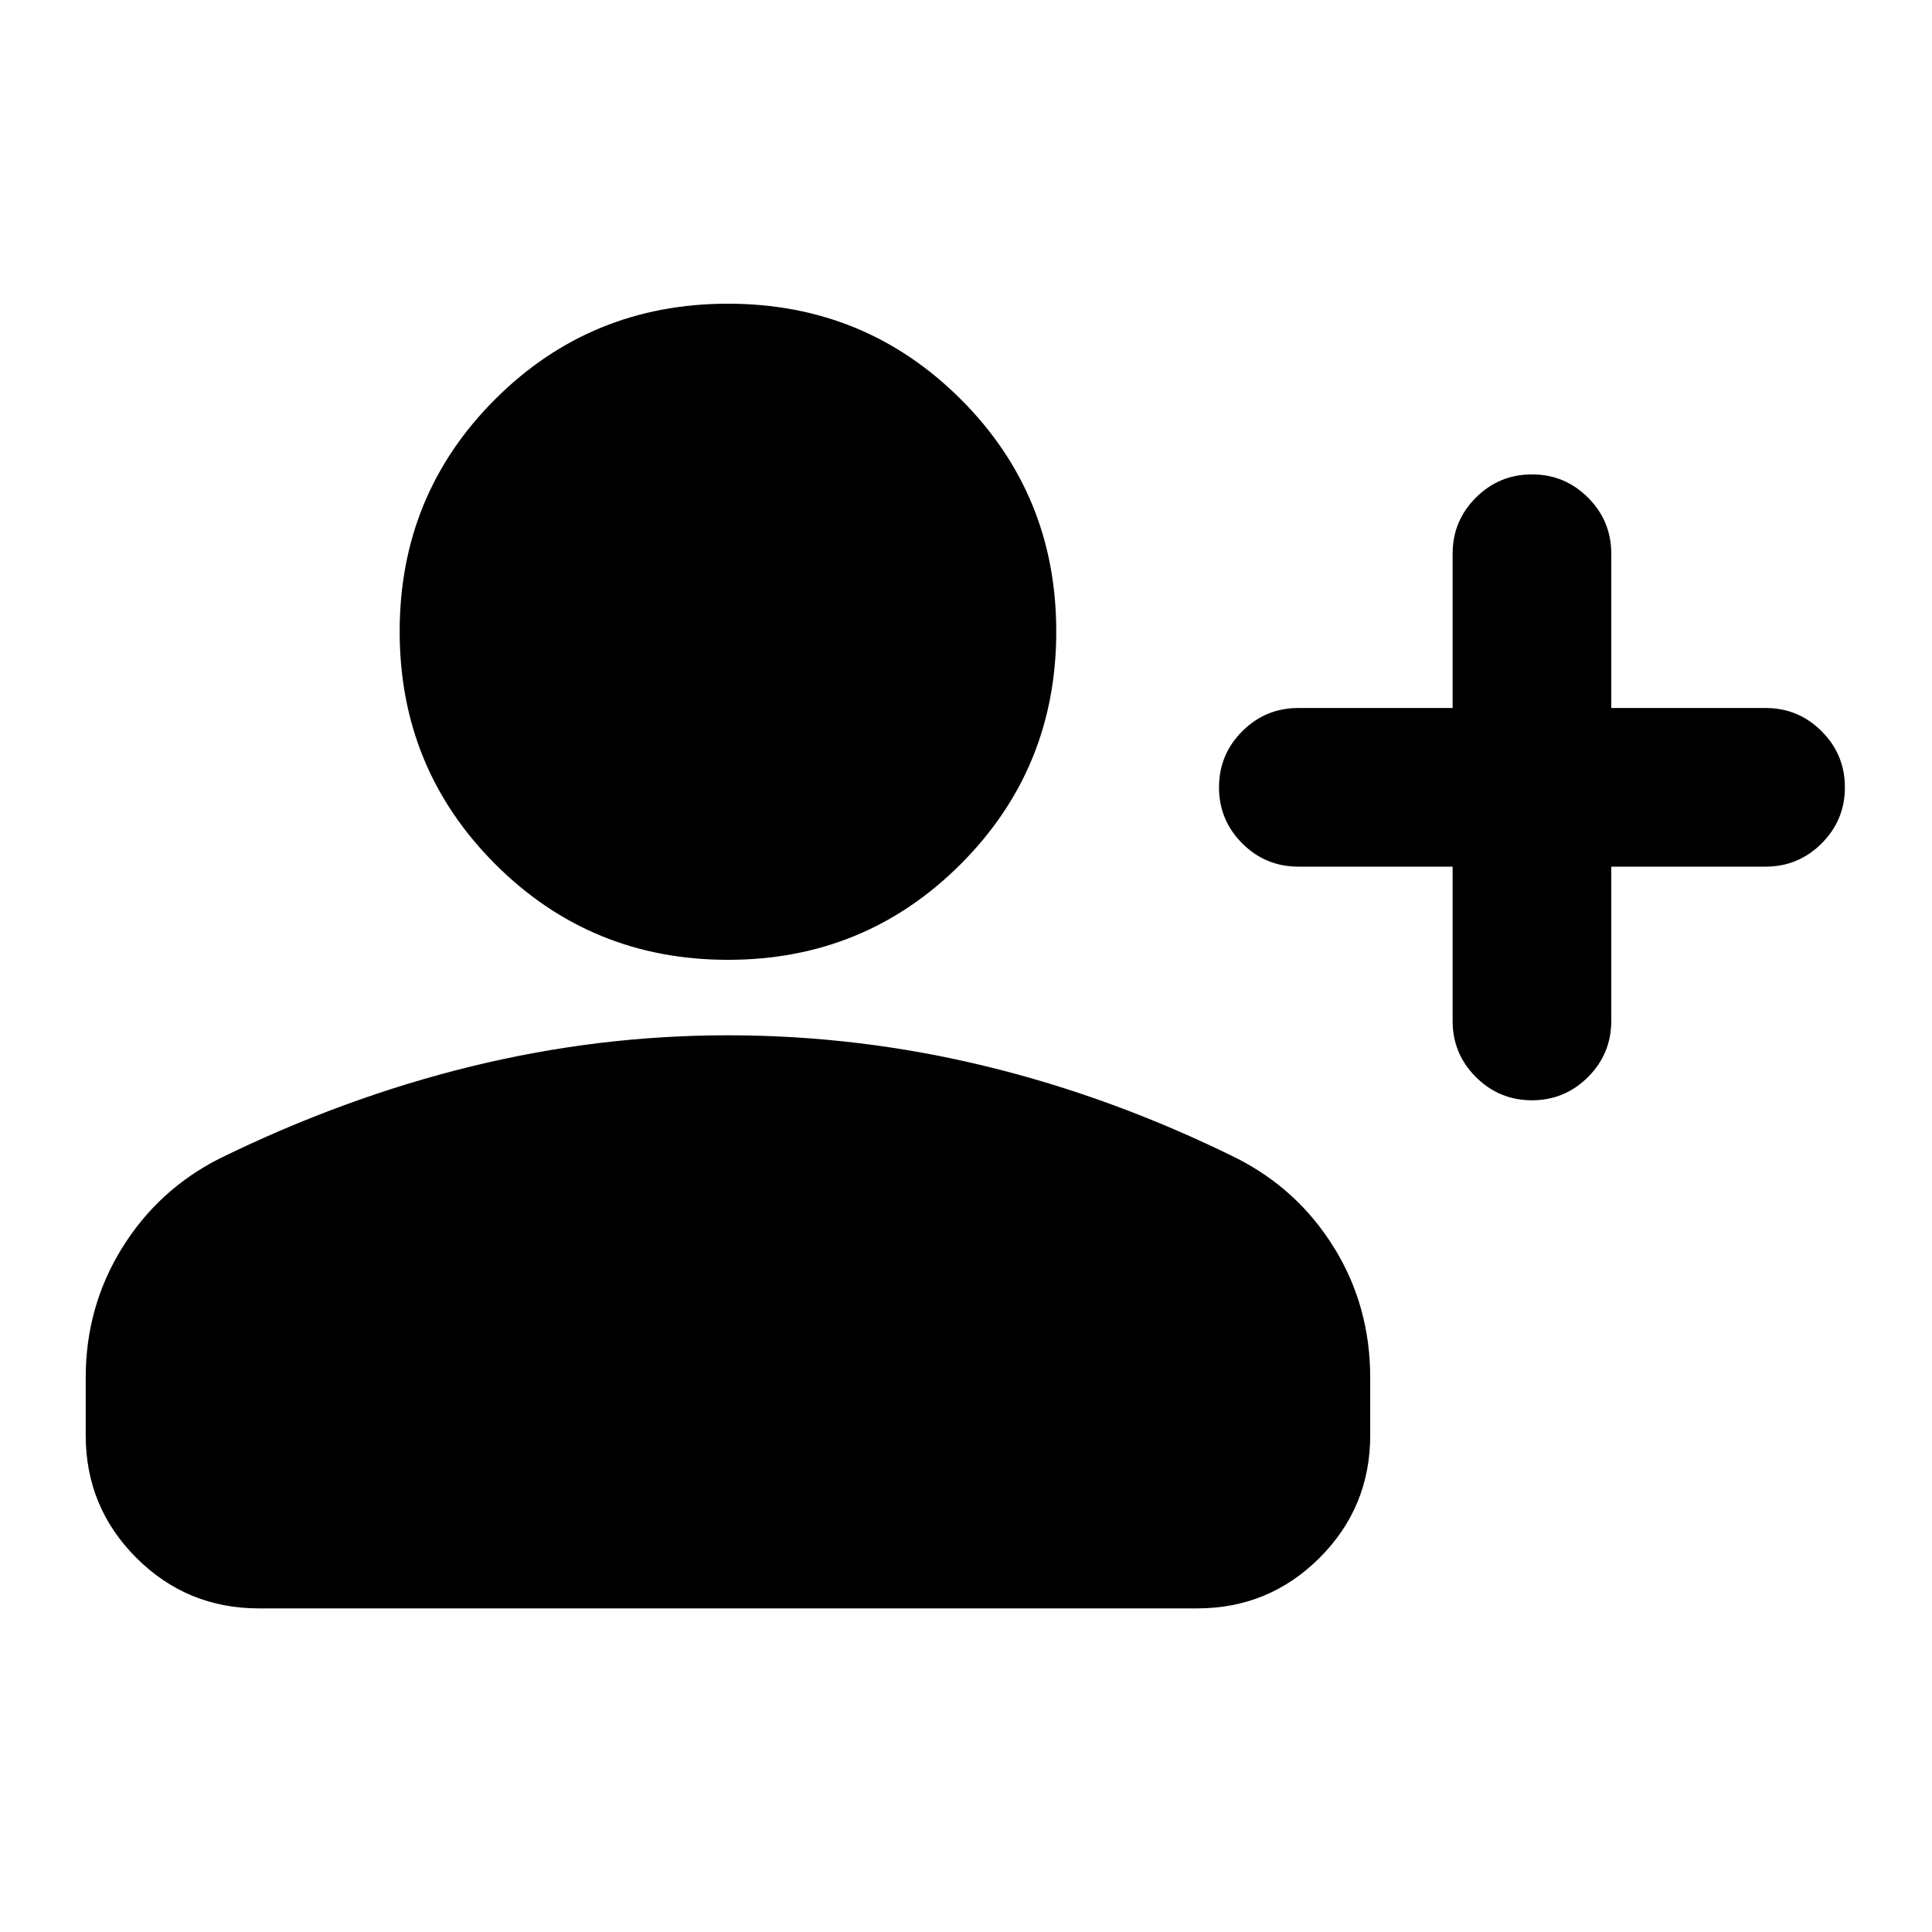 <svg xmlns="http://www.w3.org/2000/svg" height="24" viewBox="0 -960 960 960" width="24"><path d="M721.8-529.37h-76.67q-16.31 0-27.86-11.55t-11.55-27.86q0-16.32 11.55-27.87t27.86-11.55h76.67v-76.67q0-16.31 11.55-27.86t27.87-11.55q16.31 0 27.86 11.55t11.55 27.86v76.67h76.67q16.32 0 27.87 11.55t11.55 27.87q0 16.31-11.55 27.86t-27.87 11.55h-76.67v76.67q0 16.32-11.55 27.87t-27.86 11.55q-16.32 0-27.87-11.55T721.8-452.7v-76.67Zm-360.08 46.3q-68.09 0-115.61-47.52-47.52-47.52-47.52-115.61 0-68.08 47.52-115.49 47.52-47.4 115.61-47.4 68.08 0 115.61 47.4 47.52 47.41 47.52 115.49 0 68.09-47.52 115.61-47.53 47.52-115.61 47.52ZM42.59-246.8v-28.64q0-35.2 17.99-64.31 17.99-29.12 48.57-44.61 61.7-30.23 124.89-45.72 63.2-15.49 127.68-15.49 64.93 0 128.14 15.37 63.21 15.37 124.42 45.6 30.58 15.46 48.58 44.51 17.99 29.05 17.99 64.65v28.64q0 35.72-25.14 60.86t-60.86 25.14H128.59q-35.72 0-60.86-25.14T42.59-246.8Z"/></svg>
